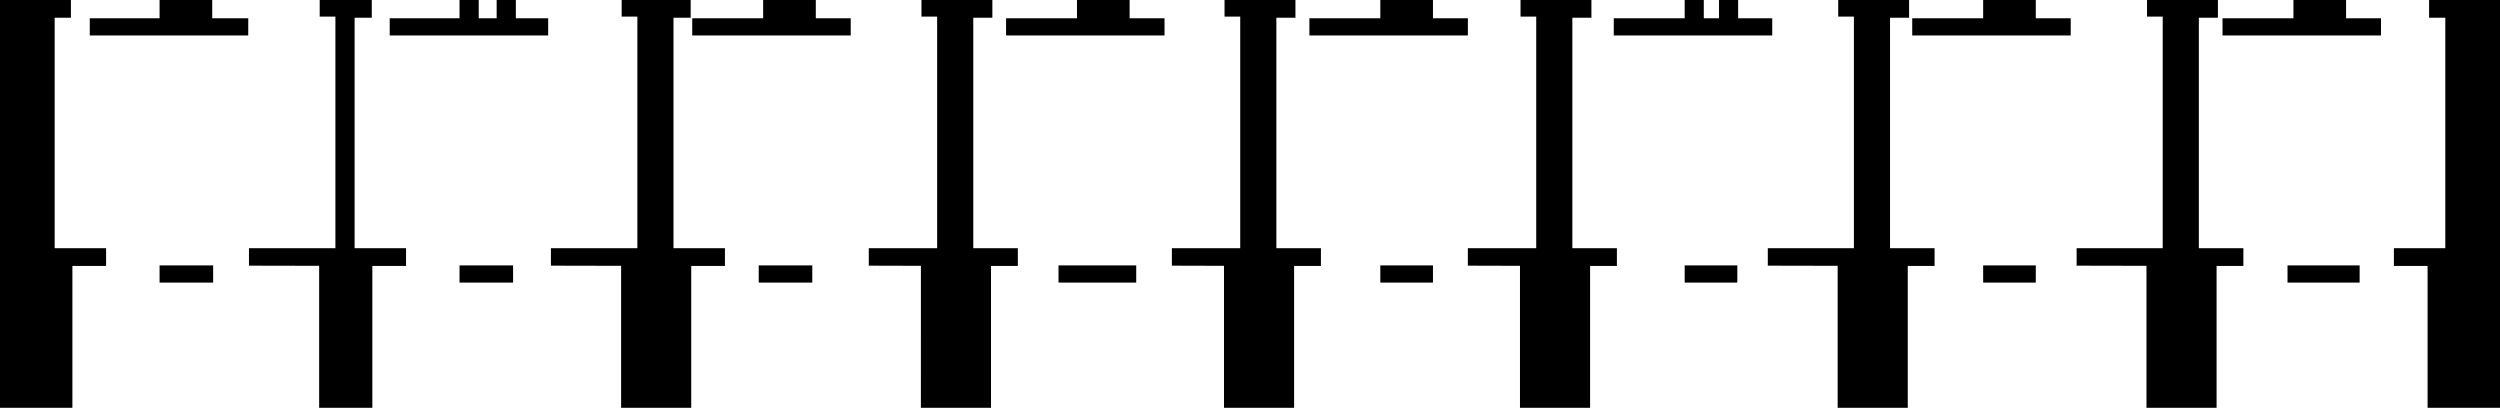 <?xml version="1.0" encoding="utf-8"?>
<!-- Generator: Adobe Illustrator 16.0.0, SVG Export Plug-In . SVG Version: 6.00 Build 0)  -->
<!DOCTYPE svg PUBLIC "-//W3C//DTD SVG 1.1//EN" "http://www.w3.org/Graphics/SVG/1.1/DTD/svg11.dtd">
<svg version="1.1" id="Camada_2" xmlns="http://www.w3.org/2000/svg" xmlns:xlink="http://www.w3.org/1999/xlink" x="0px" y="0px"
	 width="141px" height="23px" viewBox="0 0 141 23" enable-background="new 0 0 141 23" xml:space="preserve">
<polygon points="4.083,23 4.083,15 5.984,15 5.984,14 3.083,14 3.083,1 4,1 4,0 0,0 0,23 "/>
<polygon points="136.916,23 136.916,15 135.016,15 135.016,14 137.916,14 137.916,1 137,1 137,0 141,0 141,23 "/>
<rect x="9" y="14.969" width="3.021" height="0.969"/>
<rect x="5.063" y="1.031" width="8.938" height="0.969"/>
<rect x="9" width="2.969" height="1.25"/>
<polygon points="21,23 21,15 22.901,15 22.901,14 20,14 20,1 20.969,1 20.969,0 18.031,0 18.031,0.938 18.917,0.938 18.917,14 
	14.042,14 14.042,14.984 18,14.992 18,23 "/>
<rect x="25.917" y="14.969" width="3.021" height="0.969"/>
<rect x="21.979" y="1.031" width="8.938" height="0.969"/>
<rect x="25.917" width="1.083" height="1.25"/>
<rect x="28.011" width="1.083" height="1.25"/>
<polygon points="38.985,23 38.985,15 40.886,15 40.886,14 37.985,14 37.985,1 38.954,1 38.954,0 35.062,0 35.062,0.938 
	35.948,0.938 35.948,14 31.072,14 31.072,14.984 35.031,14.992 35.031,23 "/>
<rect x="42.792" y="14.969" width="3.021" height="0.969"/>
<polygon points="55.893,23 55.893,15 57.406,15 57.406,14 54.893,14 54.893,1 55.969,1 55.969,0 51.97,0 51.97,0.938 52.855,0.938 
	52.855,14 49,14 49,14.984 51.939,14.992 51.938,23 "/>
<polygon points="72.987,23 72.987,15 74.5,15 74.5,14 71.987,14 71.987,1 73.063,1 73.063,0 69.064,0 69.064,0.938 69.949,0.938 
	69.949,14 66.094,14 66.094,14.984 69.033,14.992 69.033,23 "/>
<polygon points="89.681,23 89.681,15 91.193,15 91.193,14 88.681,14 88.681,1 89.756,1 89.756,0 85.758,0 85.758,0.938 
	86.643,0.938 86.643,14 82.787,14 82.787,14.984 85.727,14.992 85.727,23 "/>
<polygon points="107.598,23 107.598,15 109.11,15 109.11,14 106.598,14 106.598,1 107.673,1 107.673,0 103.675,0 103.675,0.938 
	104.56,0.938 104.56,14 99.704,14 99.704,14.984 103.644,14.992 103.644,23 "/>
<polygon points="125.015,23 125.015,15 126.527,15 126.527,14 124.015,14 124.015,1 125.09,1 125.09,0 121.092,0 121.092,0.938 
	121.977,0.938 121.977,14 117.121,14 117.121,14.984 121.061,14.992 121.061,23 "/>
<rect x="59.7" y="14.969" width="4.383" height="0.969"/>
<rect x="77.85" y="14.969" width="2.969" height="0.969"/>
<rect x="95.016" y="14.969" width="2.969" height="0.969"/>
<rect x="111.85" y="14.969" width="2.969" height="0.969"/>
<rect x="129.016" y="14.969" width="4.067" height="0.969"/>
<rect x="39.042" y="1.031" width="8.938" height="0.969"/>
<rect x="43.042" width="2.969" height="1.25"/>
<rect x="56.742" y="1.031" width="8.938" height="0.969"/>
<rect x="60.742" width="2.969" height="1.25"/>
<rect x="73.85" y="1.031" width="8.938" height="0.969"/>
<rect x="77.85" width="2.969" height="1.25"/>
<rect x="107.85" y="1.031" width="8.938" height="0.969"/>
<rect x="111.85" width="2.969" height="1.25"/>
<rect x="125.35" y="1.031" width="8.938" height="0.969"/>
<rect x="129.35" width="2.969" height="1.25"/>
<rect x="91.016" y="1.031" width="8.938" height="0.969"/>
<rect x="95.016" width="1.078" height="1.25"/>
<rect x="96.953" width="1.078" height="1.25"/>
</svg>
